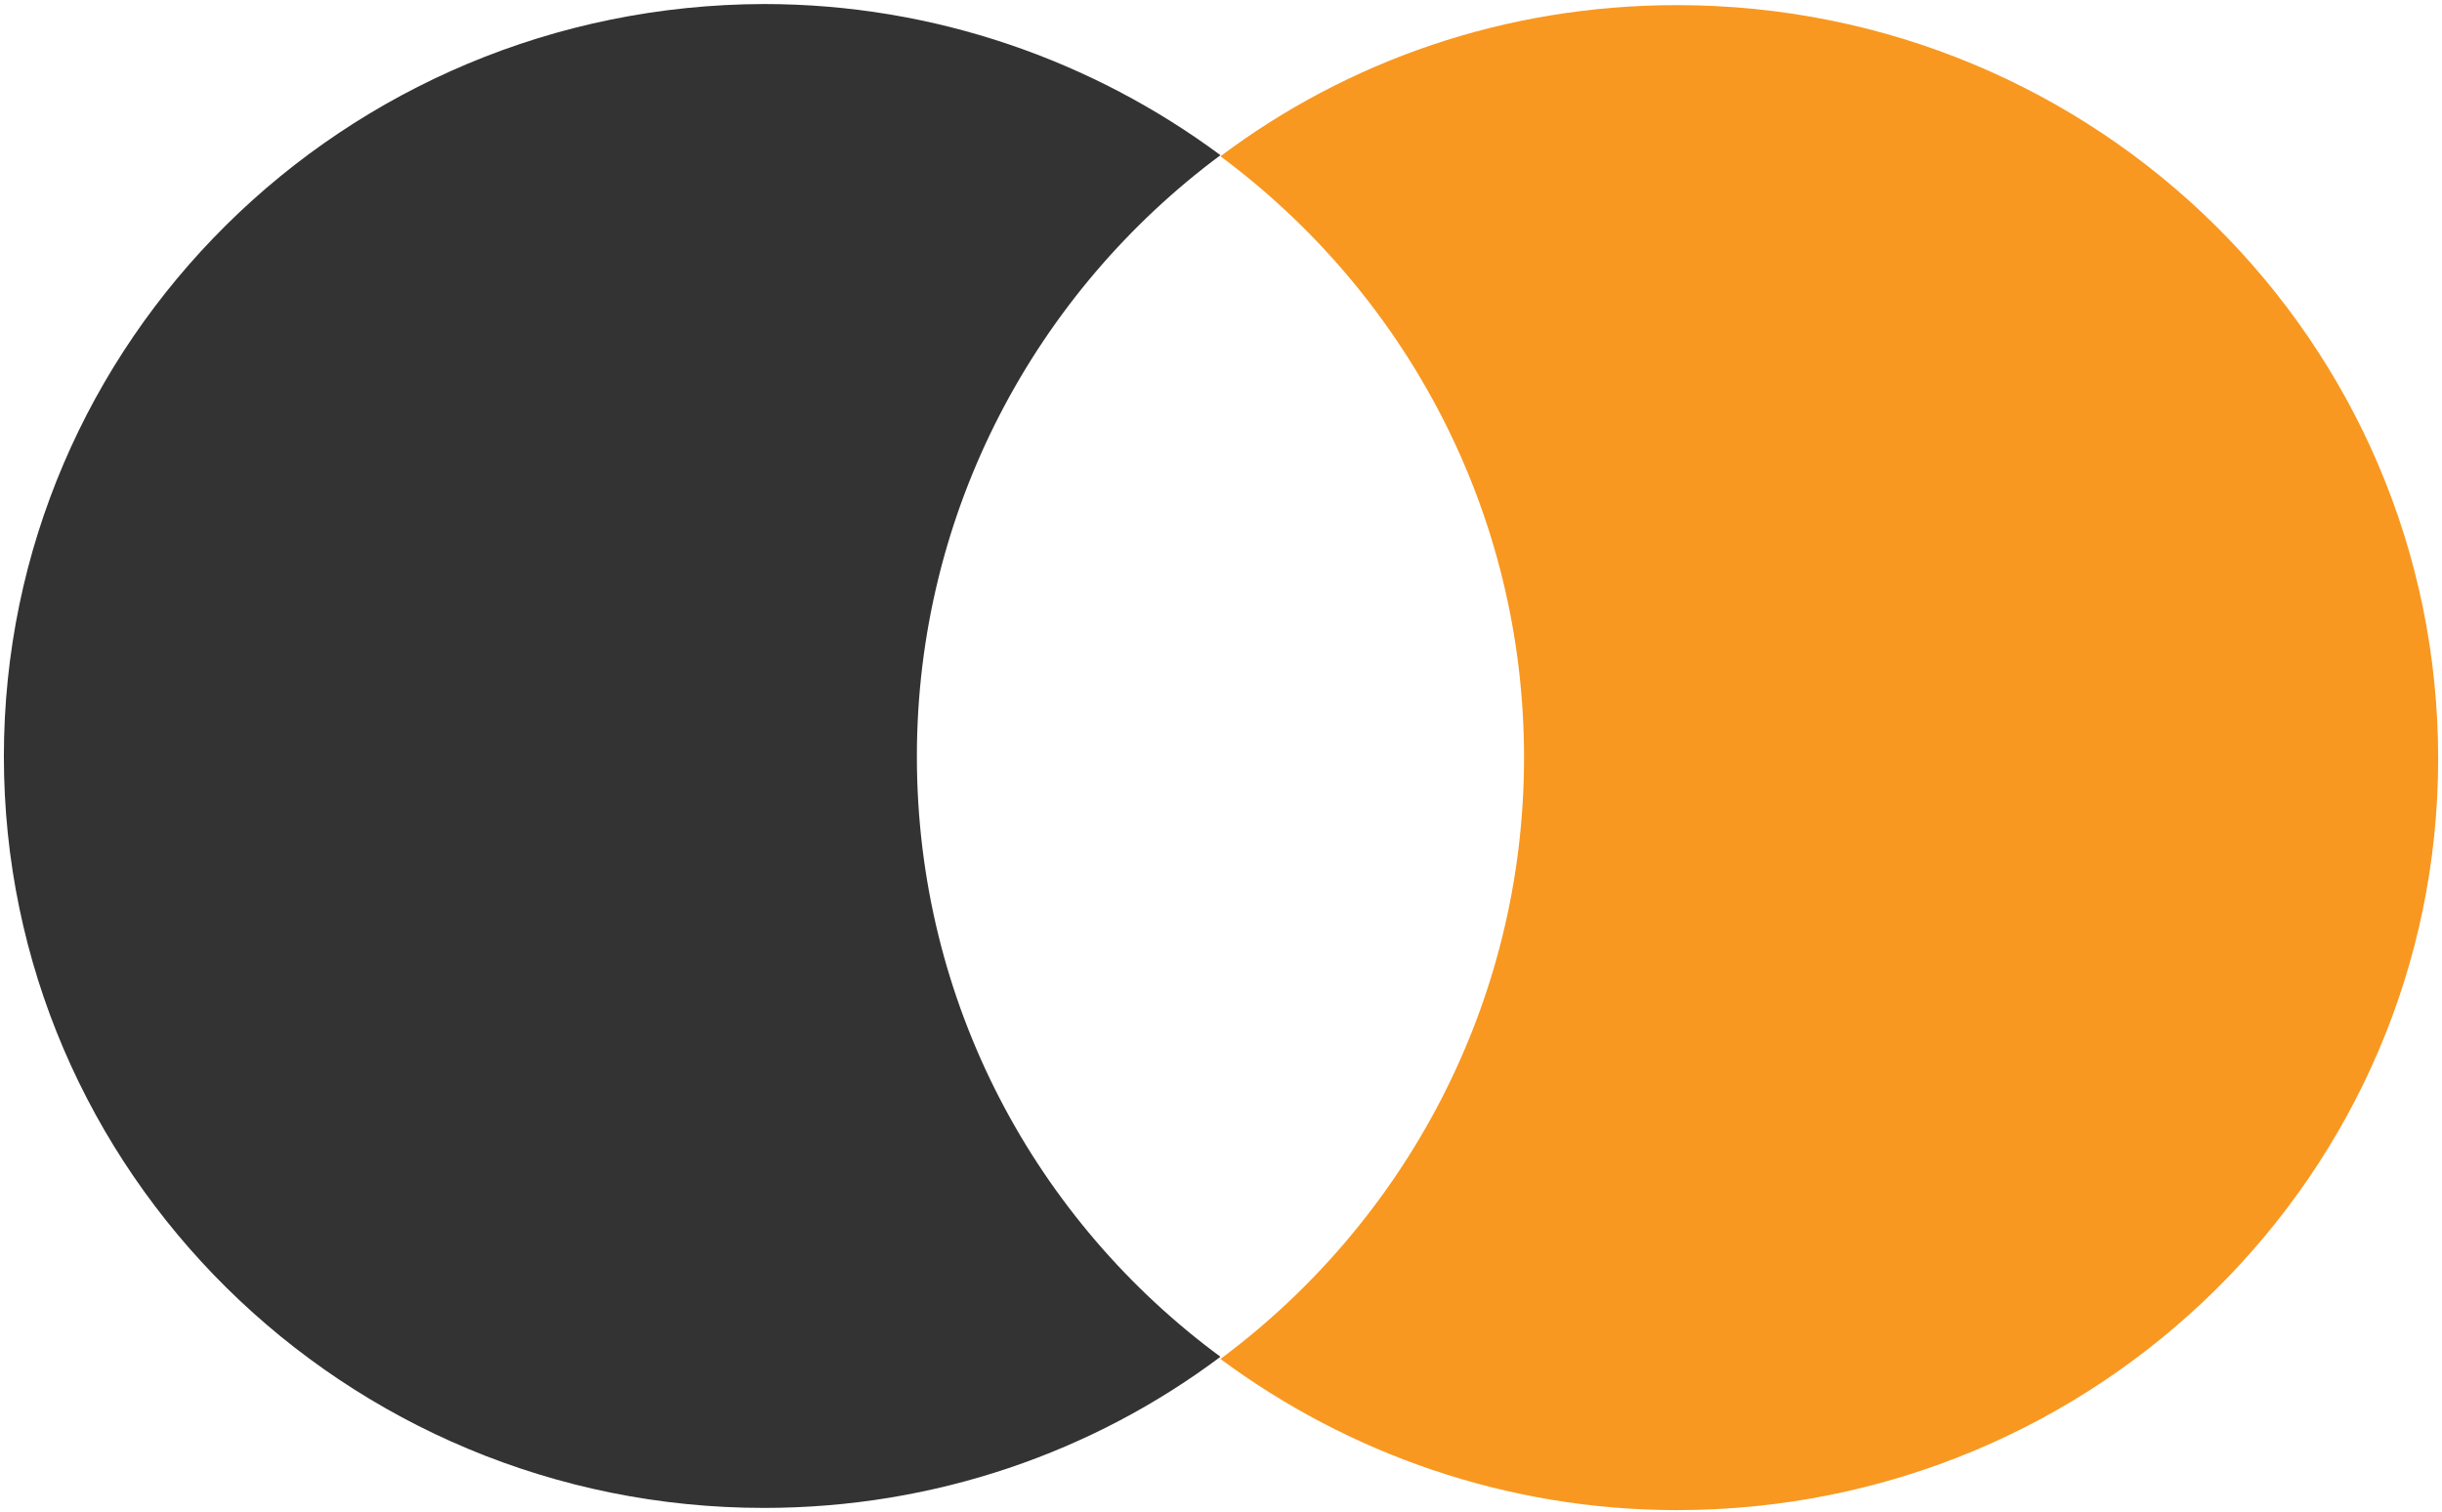 <svg width="491" height="304" viewBox="0 0 491 304" fill="none" xmlns="http://www.w3.org/2000/svg">
<path d="M184.351 152.119C184.351 102.784 208.315 58.735 245.391 31.204C219.845 12.263 187.968 0.81 153.605 0.81C69.053 1.031 0.779 68.646 0.779 152.119C0.779 235.592 69.28 303.207 153.605 303.207C187.968 303.207 219.845 291.975 245.391 272.814C208.315 245.503 184.351 201.674 184.351 152.119Z" fill="#333333"/>
<path d="M337.177 1.03C302.588 1.03 270.937 12.262 245.391 31.424C282.467 58.954 306.431 102.783 306.431 152.338C306.431 201.673 282.467 245.722 245.391 273.253C270.937 292.194 302.814 303.647 337.177 303.647C421.729 303.647 490.229 236.032 490.229 152.559C490.229 68.645 421.729 1.03 337.177 1.03Z" fill="#F89820"/>
</svg>
